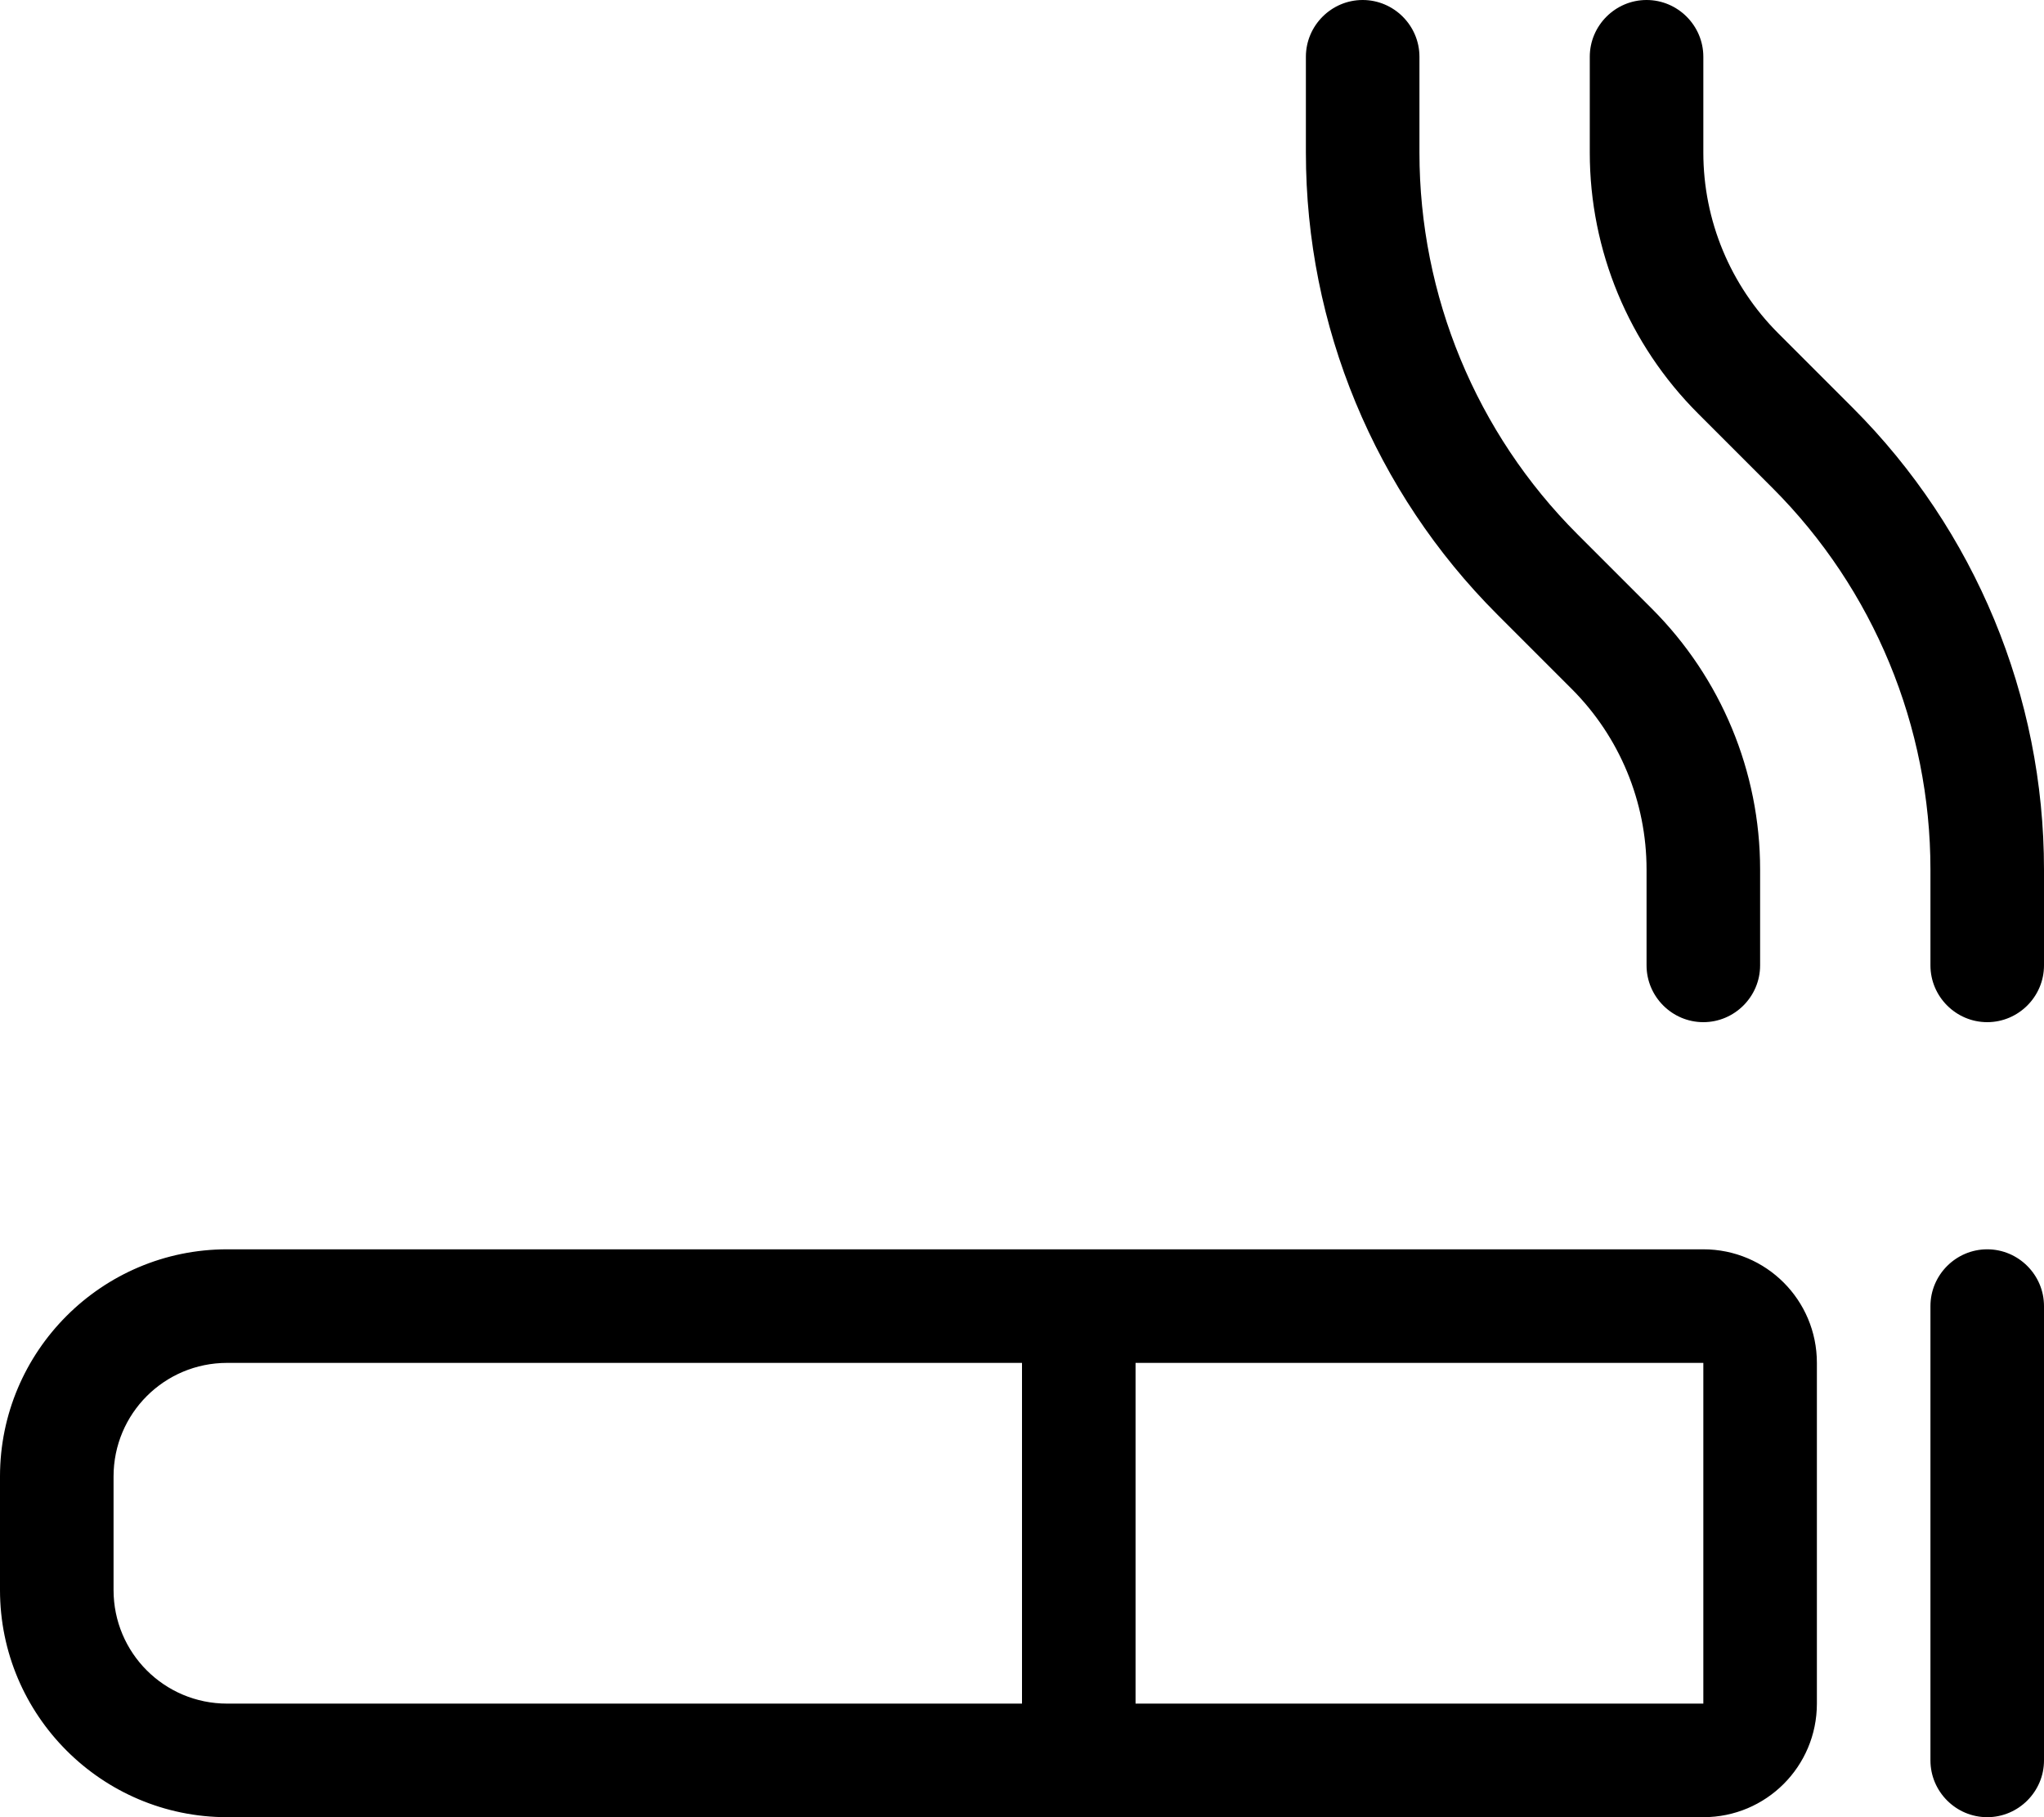 <svg xmlns="http://www.w3.org/2000/svg" viewBox="0 0 576 512"><!--! Font Awesome Pro 7.0.1 by @fontawesome - https://fontawesome.com License - https://fontawesome.com/license (Commercial License) Copyright 2025 Fonticons, Inc. --><path fill="currentColor" d="M384 0c8.8 0 16 7.2 16 16l0 27c0 40.3 16 79 44.5 107.5l21 21C485 191 496 217.4 496 245l0 27c0 8.8-7.2 16-16 16s-16-7.2-16-16l0-27c0-19.1-7.6-37.4-21.1-50.9l-21-21C387.4 138.6 368 91.8 368 43l0-27c0-8.8 7.2-16 16-16zM560 288c-8.8 0-16-7.2-16-16l0-27c0-40.3-16-79-44.5-107.5l-21-21C459 97 448 70.6 448 43l0-27c0-8.8 7.2-16 16-16s16 7.2 16 16l0 27c0 19.1 7.6 37.4 21.1 50.9l21 21C556.6 149.4 576 196.2 576 245l0 27c0 8.8-7.2 16-16 16zM64 384c-17.7 0-32 14.3-32 32l0 32c0 17.7 14.3 32 32 32l224 0 0-96-224 0zm256 96l160 0 0-96-160 0 0 96zM0 416c0-35.3 28.7-64 64-64l416 0c17.7 0 32 14.3 32 32l0 96c0 17.7-14.3 32-32 32L64 512c-35.3 0-64-28.7-64-64l0-32zm576-48l0 128c0 8.8-7.2 16-16 16s-16-7.2-16-16l0-128c0-8.8 7.2-16 16-16s16 7.2 16 16z"/></svg>